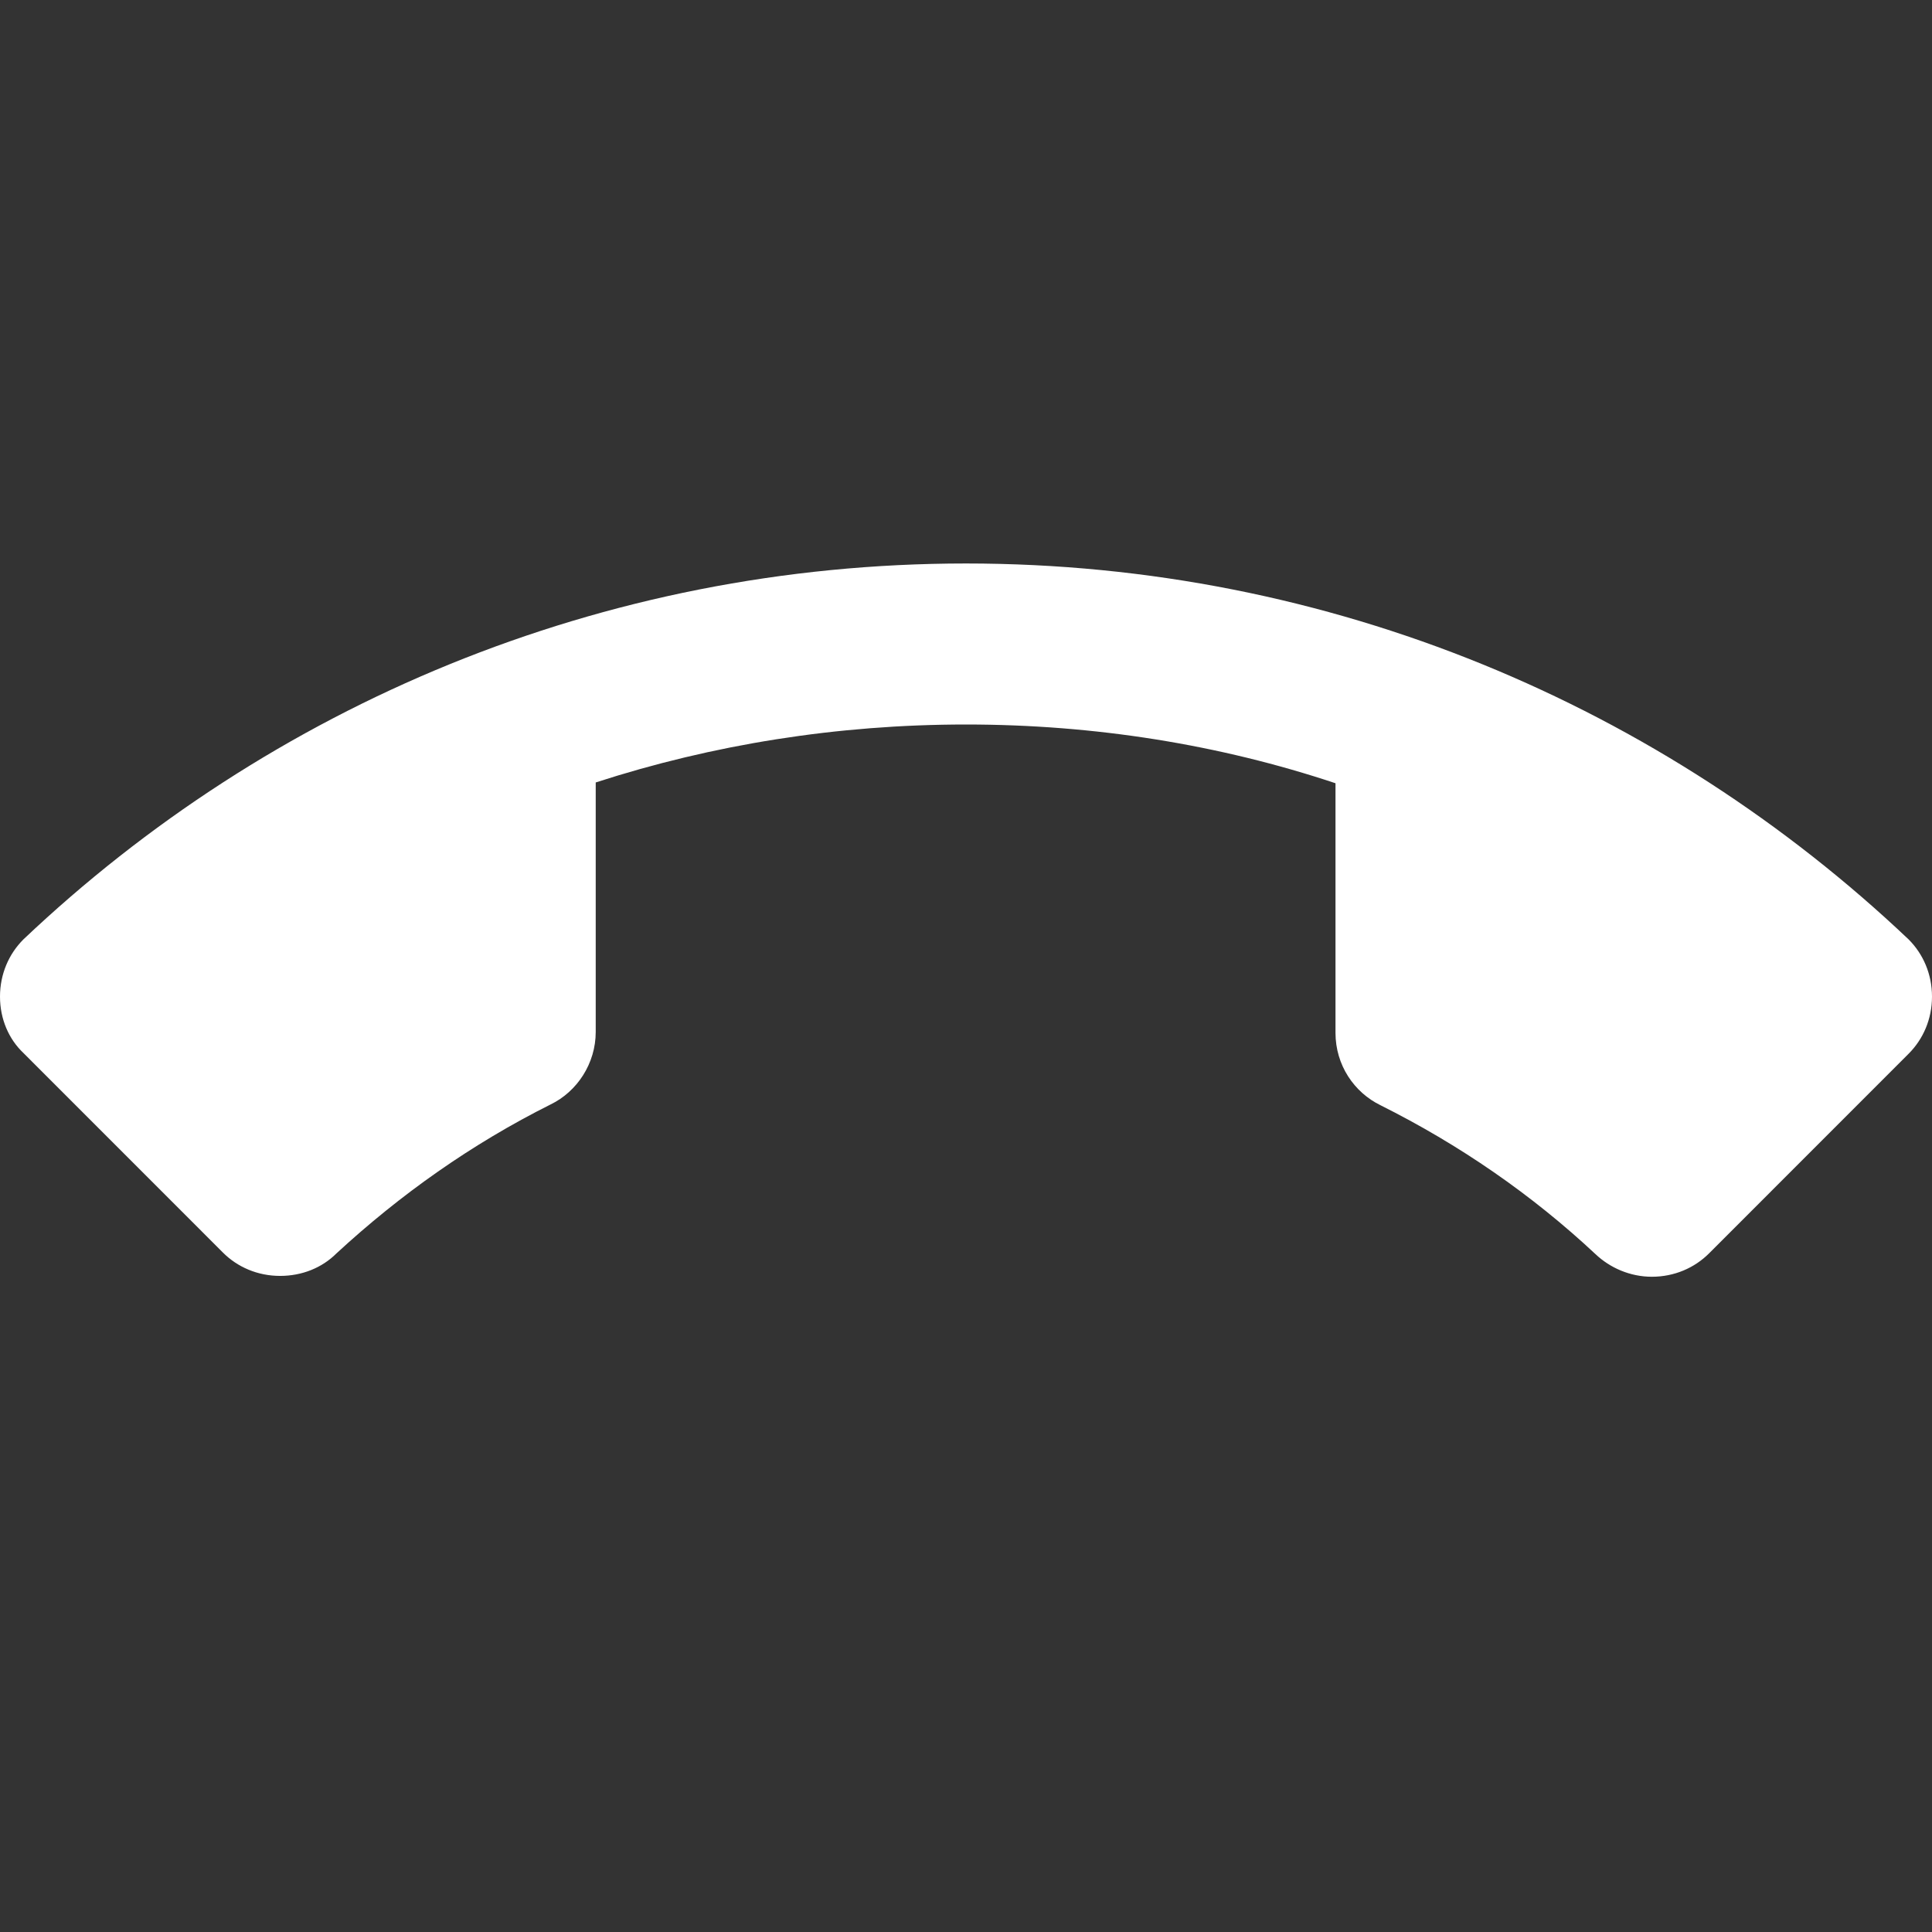 <svg xmlns="http://www.w3.org/2000/svg" width="32" height="32" viewBox="0 0 32 32">
    <rect x="0" y="0" width="32" height="32" fill="#333333" stroke="none"/>
    <path fill="#FFF" fill-rule="evenodd" d="M16 12c-2.133 0-4.2.333-6.133.96v4.133c0 .52-.307.987-.747 1.2-1.307.654-2.493 1.494-3.547 2.467-.24.24-.573.373-.933.373-.373 0-.707-.146-.947-.386L.387 17.44c-.24-.227-.387-.56-.387-.933 0-.374.147-.707.387-.947C4.453 11.707 9.947 9.333 16 9.333c6.053 0 11.547 2.374 15.613 6.227.24.24.387.573.387.947 0 .373-.147.706-.387.946l-3.306 3.307c-.24.24-.574.387-.947.387-.36 0-.693-.147-.933-.374-1.054-.986-2.254-1.813-3.56-2.466-.44-.214-.747-.667-.747-1.2v-4.134C20.2 12.333 18.133 12 16 12z"/>
</svg>
